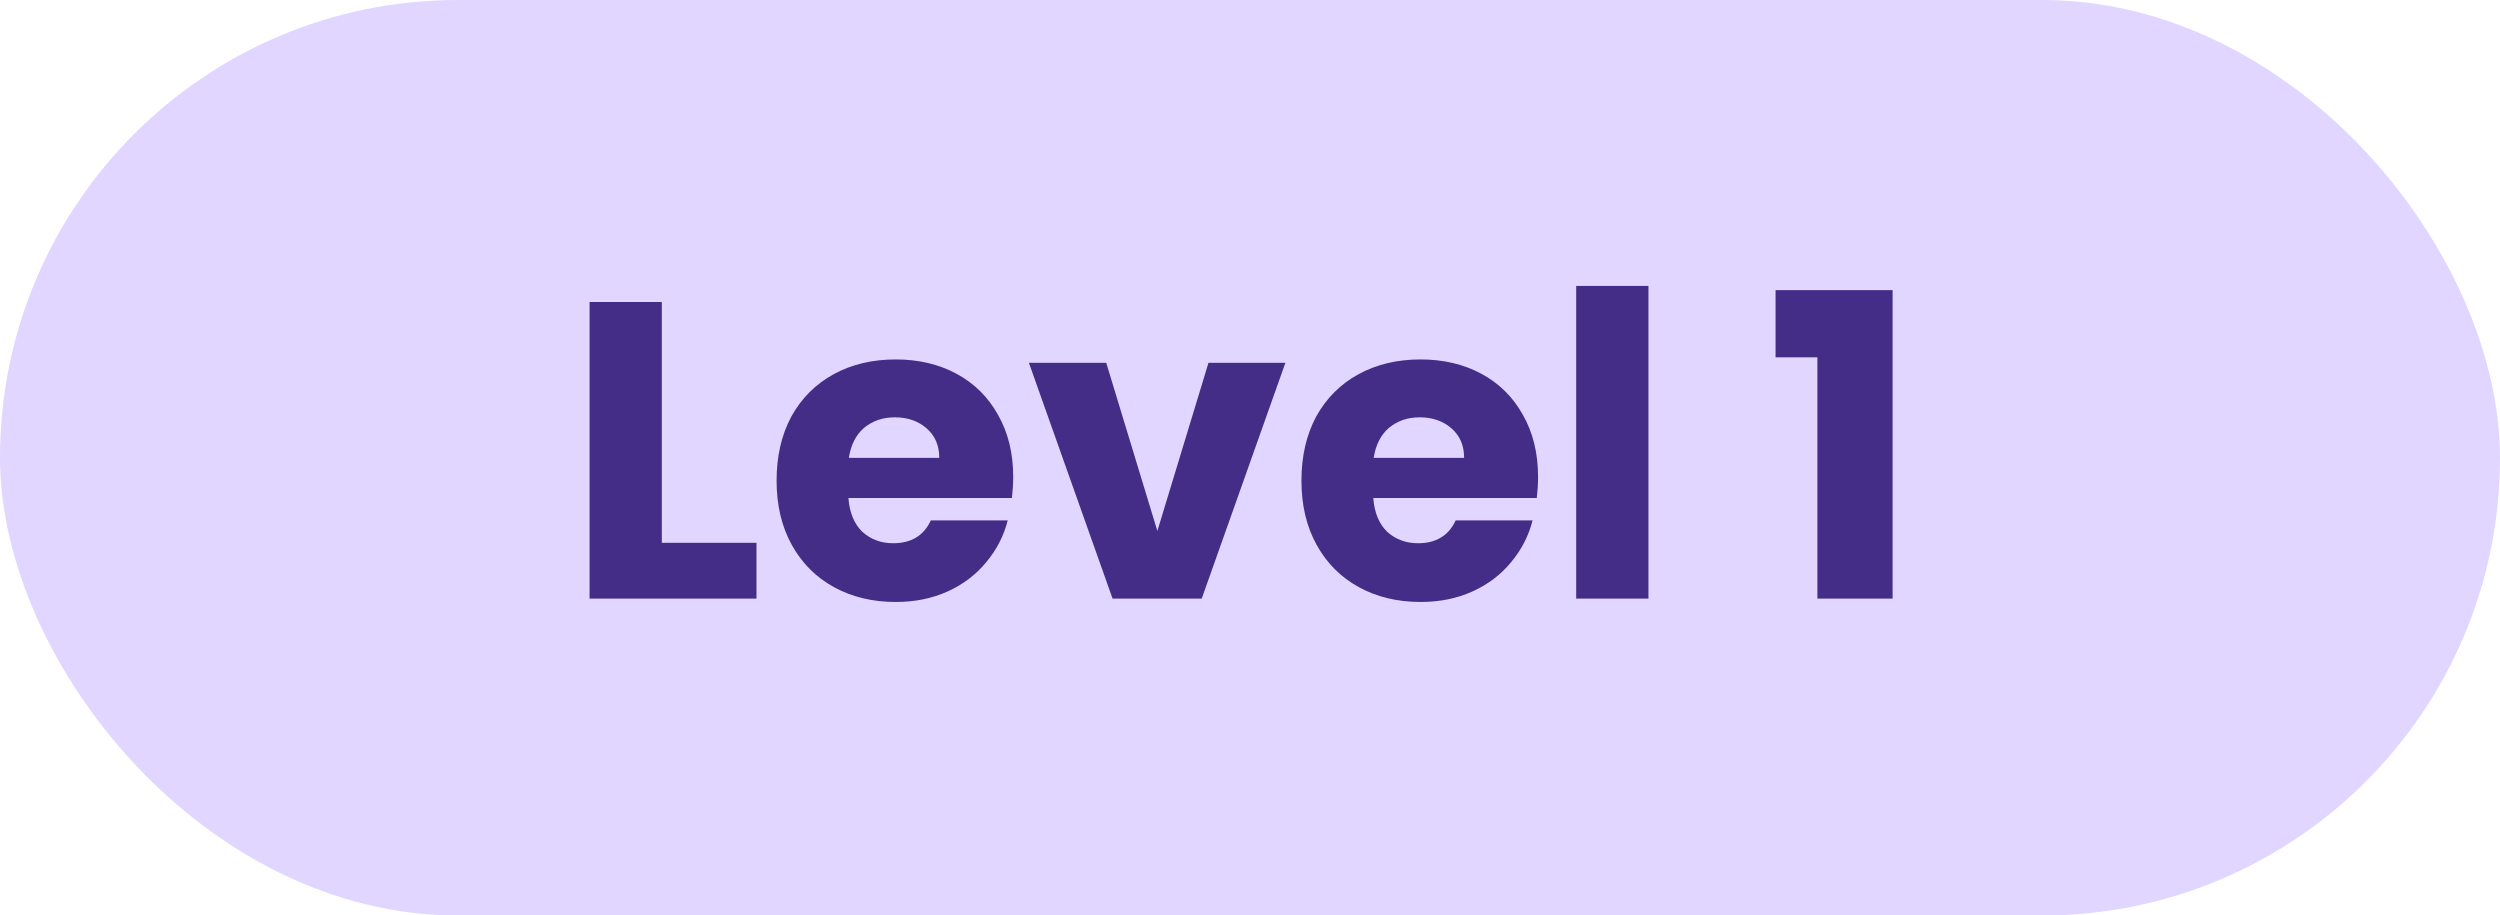 <svg width="71" height="26" viewBox="0 0 71 26" fill="none" xmlns="http://www.w3.org/2000/svg">
<rect width="71" height="26" rx="13" fill="#E0D6FF"/>
<path d="M18.796 15.416H21.484V17H16.744V8.576H18.796V15.416ZM28.775 13.544C28.775 13.736 28.763 13.936 28.739 14.144H24.095C24.127 14.56 24.259 14.88 24.491 15.104C24.731 15.32 25.023 15.428 25.367 15.428C25.879 15.428 26.235 15.212 26.435 14.78H28.619C28.507 15.22 28.303 15.616 28.007 15.968C27.719 16.32 27.355 16.596 26.915 16.796C26.475 16.996 25.983 17.096 25.439 17.096C24.783 17.096 24.199 16.956 23.687 16.676C23.175 16.396 22.775 15.996 22.487 15.476C22.199 14.956 22.055 14.348 22.055 13.652C22.055 12.956 22.195 12.348 22.475 11.828C22.763 11.308 23.163 10.908 23.675 10.628C24.187 10.348 24.775 10.208 25.439 10.208C26.087 10.208 26.663 10.344 27.167 10.616C27.671 10.888 28.063 11.276 28.343 11.78C28.631 12.284 28.775 12.872 28.775 13.544ZM26.675 13.004C26.675 12.652 26.555 12.372 26.315 12.164C26.075 11.956 25.775 11.852 25.415 11.852C25.071 11.852 24.779 11.952 24.539 12.152C24.307 12.352 24.163 12.636 24.107 13.004H26.675ZM32.869 15.08L34.321 10.304H36.505L34.129 17H31.597L29.221 10.304H31.417L32.869 15.08ZM43.681 13.544C43.681 13.736 43.669 13.936 43.645 14.144H39.001C39.033 14.56 39.165 14.88 39.397 15.104C39.637 15.32 39.929 15.428 40.273 15.428C40.785 15.428 41.141 15.212 41.341 14.78H43.525C43.413 15.22 43.209 15.616 42.913 15.968C42.625 16.32 42.261 16.596 41.821 16.796C41.381 16.996 40.889 17.096 40.345 17.096C39.689 17.096 39.105 16.956 38.593 16.676C38.081 16.396 37.681 15.996 37.393 15.476C37.105 14.956 36.961 14.348 36.961 13.652C36.961 12.956 37.101 12.348 37.381 11.828C37.669 11.308 38.069 10.908 38.581 10.628C39.093 10.348 39.681 10.208 40.345 10.208C40.993 10.208 41.569 10.344 42.073 10.616C42.577 10.888 42.969 11.276 43.249 11.78C43.537 12.284 43.681 12.872 43.681 13.544ZM41.581 13.004C41.581 12.652 41.461 12.372 41.221 12.164C40.981 11.956 40.681 11.852 40.321 11.852C39.977 11.852 39.685 11.952 39.445 12.152C39.213 12.352 39.069 12.636 39.013 13.004H41.581ZM46.816 8.12V17H44.764V8.12H46.816ZM50.426 10.148V8.24H53.75V17H51.614V10.148H50.426Z" fill="#442D87"/>
</svg>
